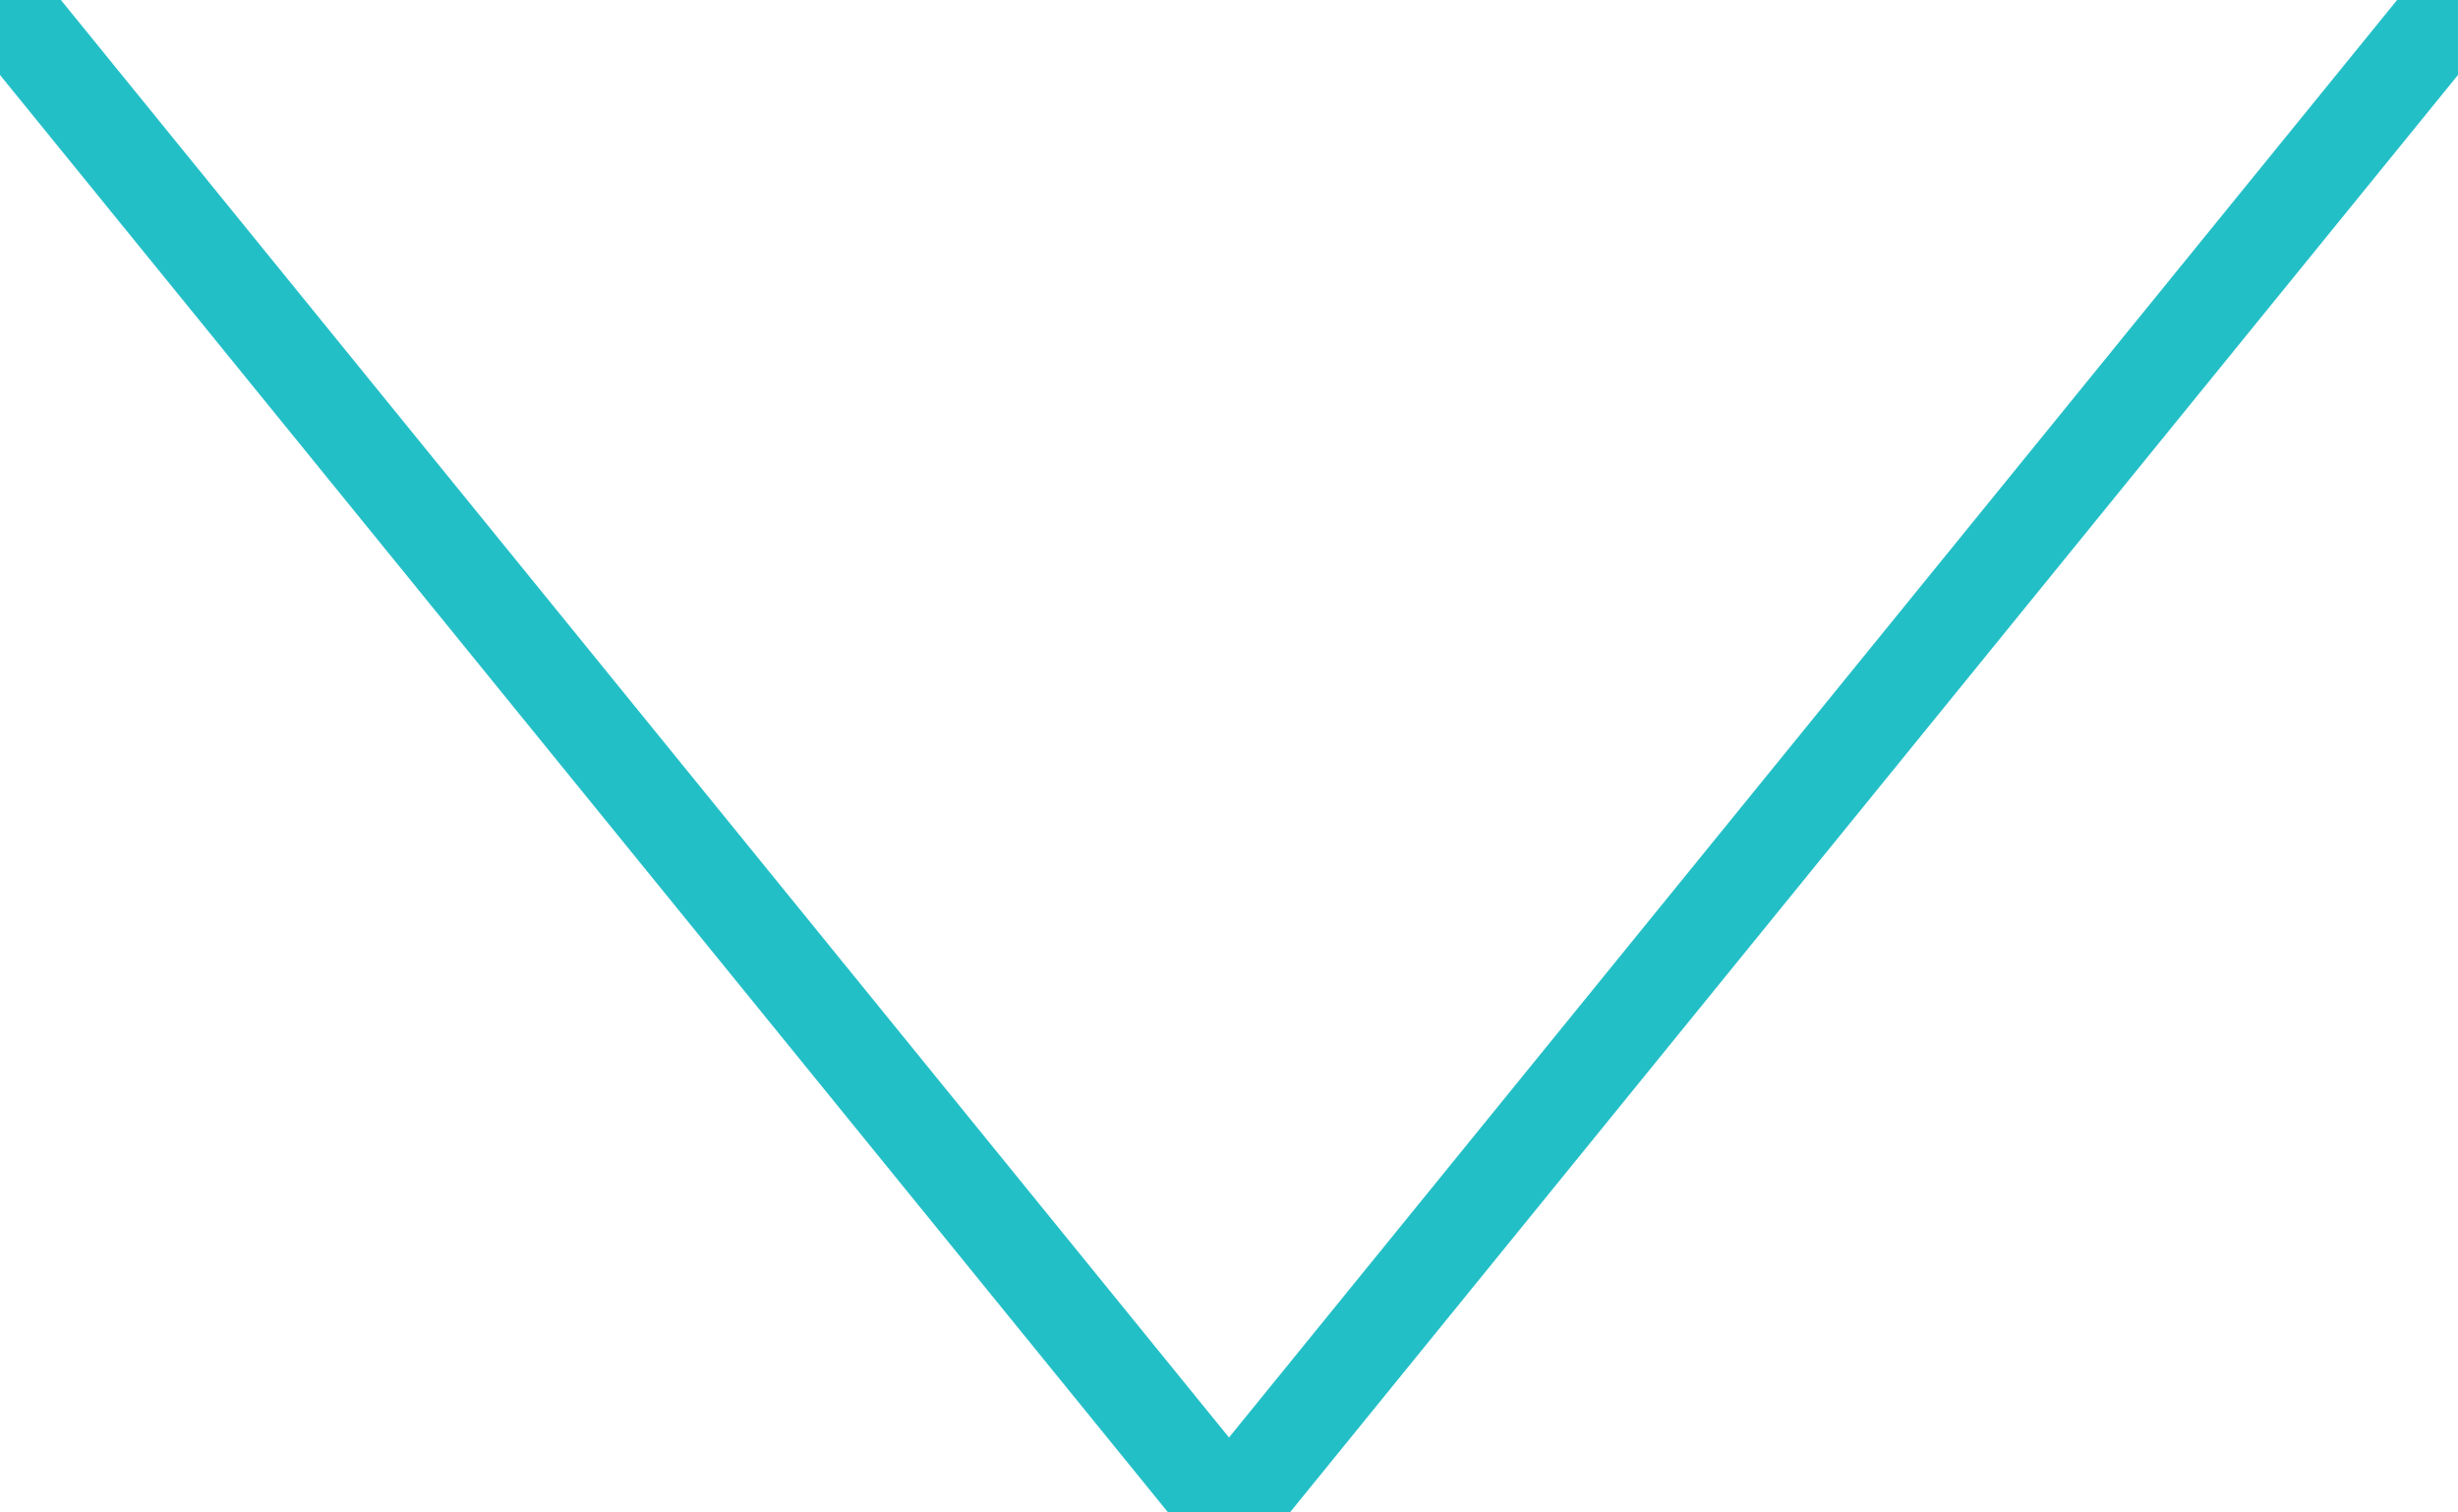 <?xml version="1.0" encoding="UTF-8" standalone="no"?>
<!DOCTYPE svg PUBLIC "-//W3C//DTD SVG 1.1//EN" "http://www.w3.org/Graphics/SVG/1.1/DTD/svg11.dtd">
<svg version="1.1" xmlns="http://www.w3.org/2000/svg" xmlns:xlink="http://www.w3.org/1999/xlink" preserveAspectRatio="xMidYMid meet" viewBox="0 0 26 16" width="26" height="16"><defs><path d="M26 0L13 16L0 0" id="a13PekEstc"></path></defs><g><g><g><g><use xlink:href="#a13PekEstc" opacity="1" fill-opacity="0" stroke="#23bfc7" stroke-width="1" stroke-opacity="1"></use></g></g></g></g></svg>